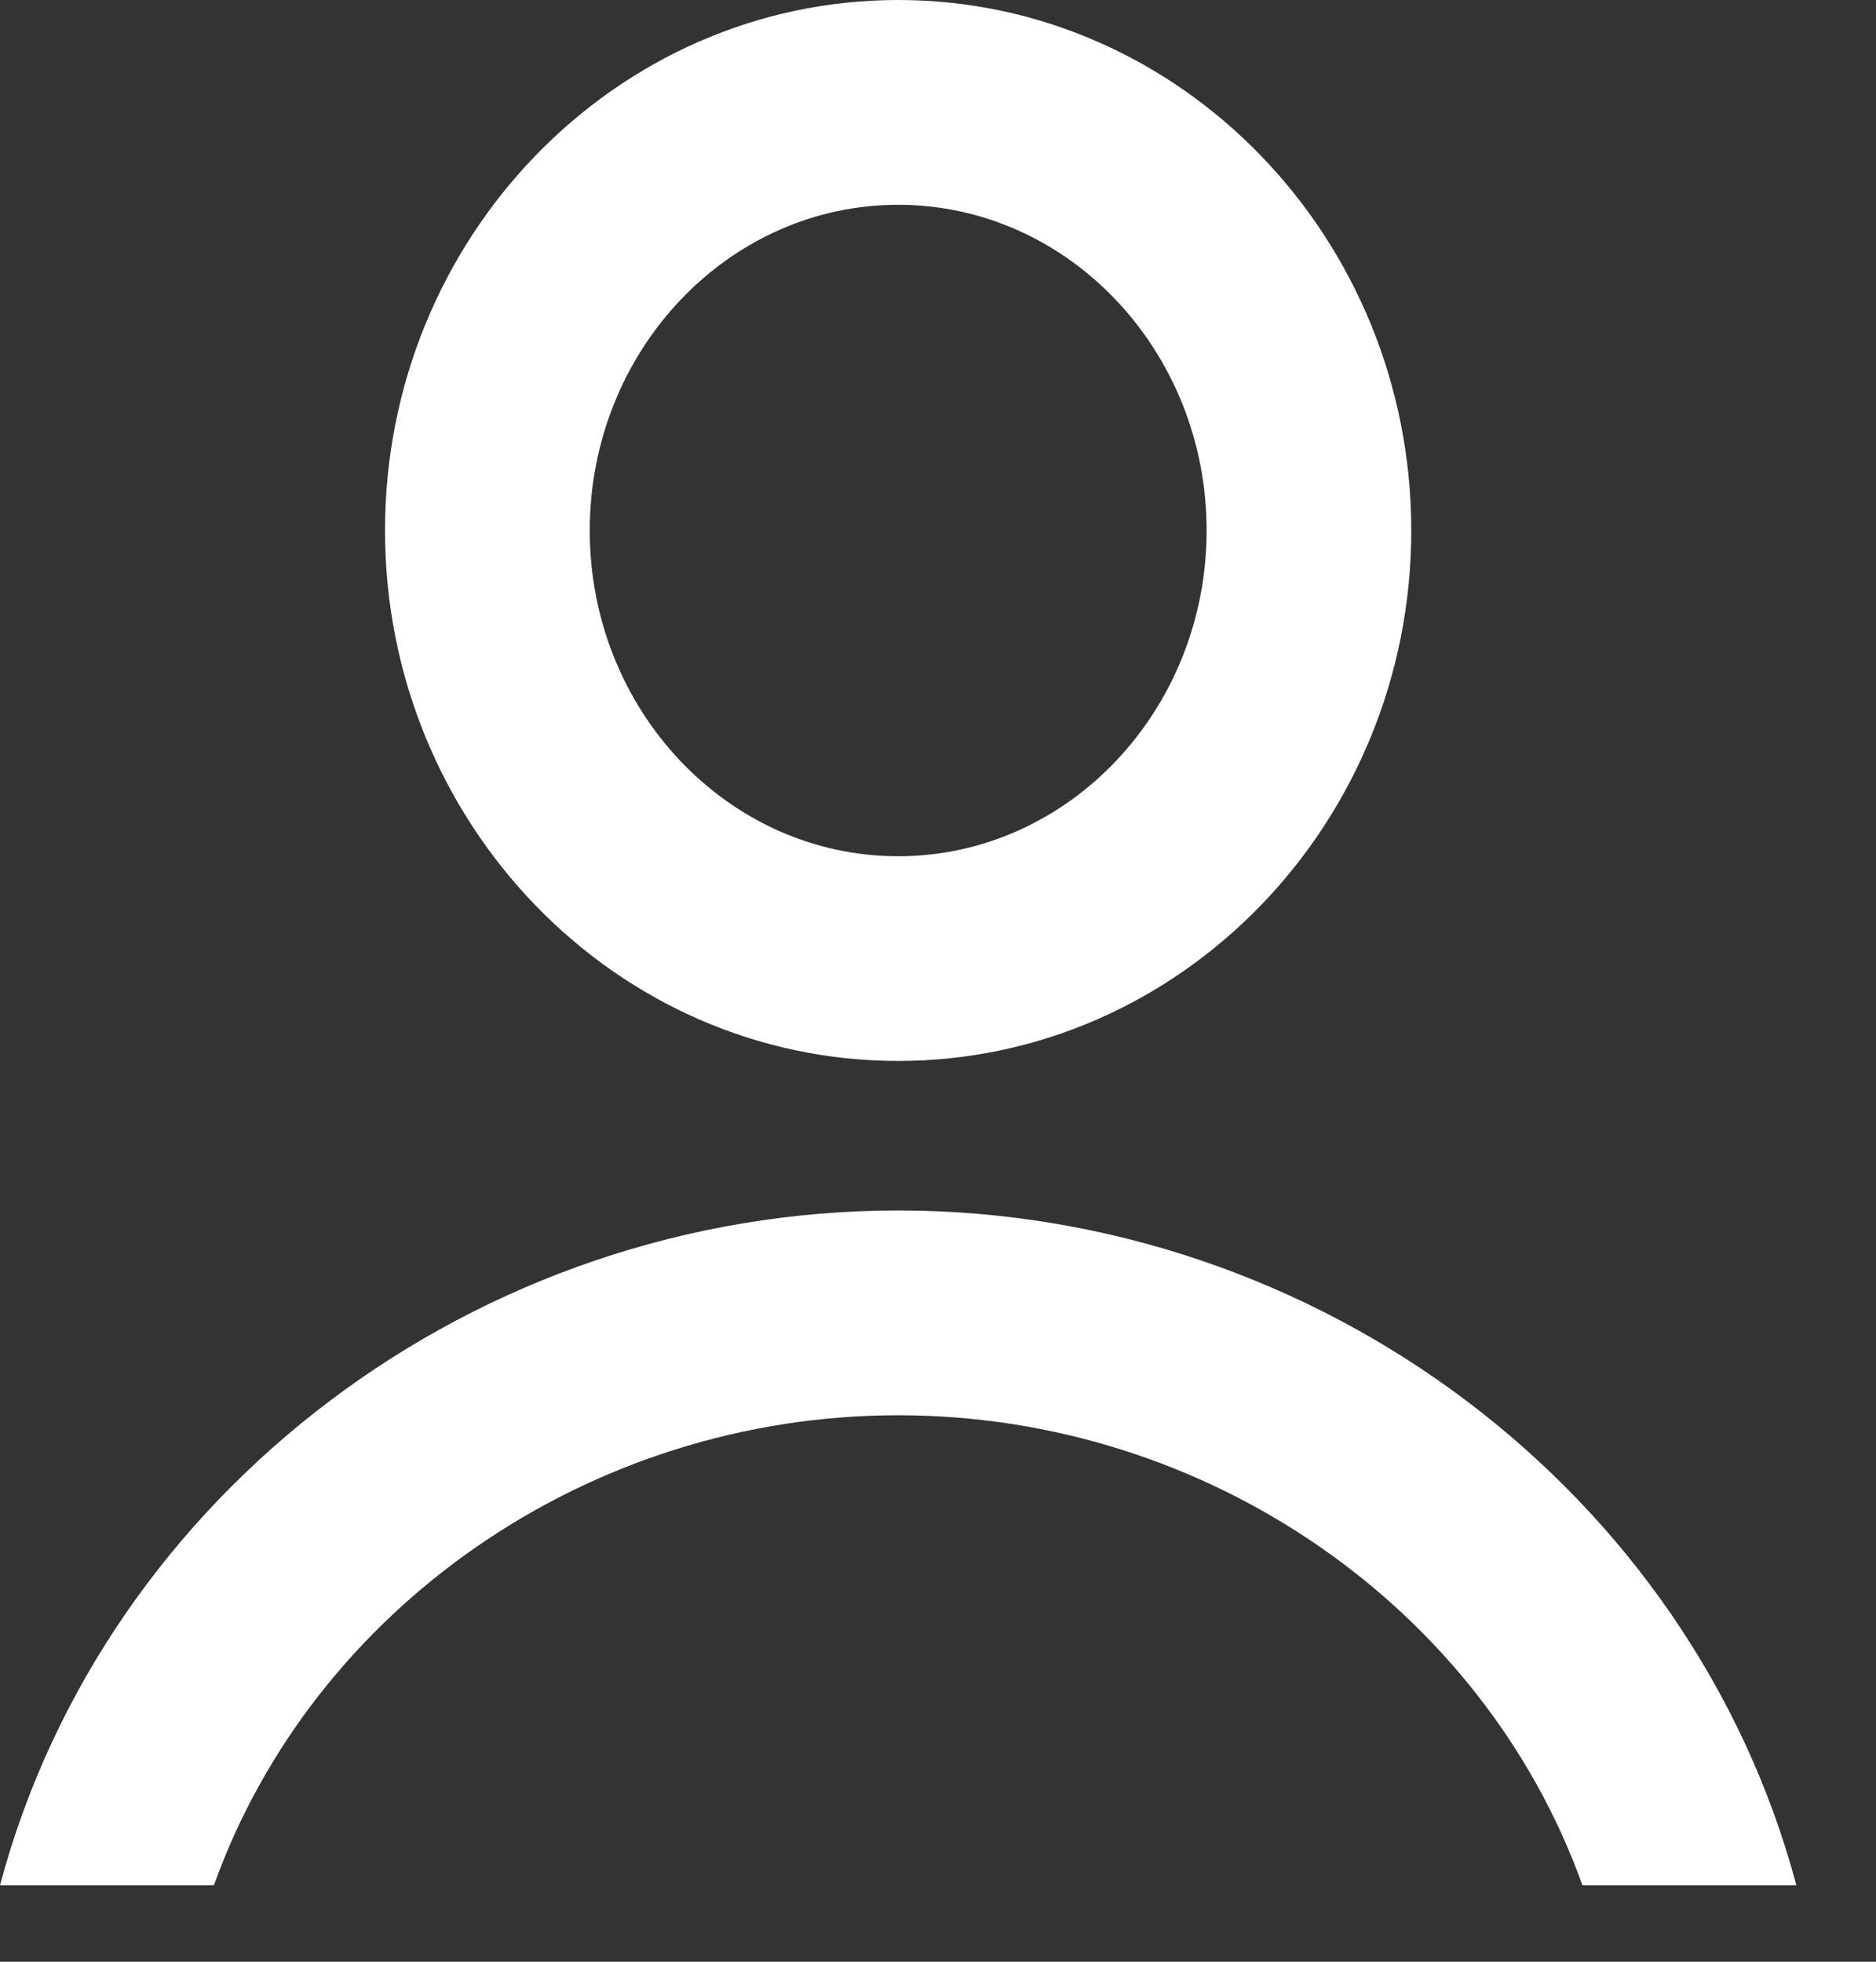 <svg width="22" height="23" xmlns="http://www.w3.org/2000/svg" xmlns:xlink="http://www.w3.org/1999/xlink" xmlns:svgjs="http://svgjs.com/svgjs" viewBox="282 76 22 23"><rect x="282" y="76" width="22" height="23" fill="#333333" stroke="none"/><svg width="13" height="13" xmlns="http://www.w3.org/2000/svg" xmlns:xlink="http://www.w3.org/1999/xlink" xmlns:svgjs="http://svgjs.com/svgjs" fill="#fff" x="286" y="76"><svg xmlns="http://www.w3.org/2000/svg" xmlns:xlink="http://www.w3.org/1999/xlink" width="13" height="13"><path paint-order="stroke fill markers" fill-rule="evenodd" d="M6.533 12.439c-3.318 0-6.018-2.79-6.018-6.22C.515 2.792 3.215 0 6.533 0 9.85 0 12.55 2.79 12.55 6.22c0 3.429-2.7 6.219-6.018 6.219zm0-10.038c-1.995 0-3.617 1.713-3.617 3.819s1.622 3.819 3.617 3.819c1.995 0 3.617-1.713 3.617-3.82 0-2.105-1.622-3.818-3.617-3.818z"/></svg></svg><svg width="22" height="9" xmlns="http://www.w3.org/2000/svg" xmlns:xlink="http://www.w3.org/1999/xlink" xmlns:svgjs="http://svgjs.com/svgjs" fill="#fff" x="282" y="90"><svg xmlns="http://www.w3.org/2000/svg" width="22" height="9"><path paint-order="stroke fill markers" fill-rule="evenodd" d="M10.533.192C5.588.192 1.229 3.498 0 8.103h2.509c1.16-3.241 4.387-5.51 8.024-5.51 3.637 0 6.864 2.269 8.024 5.51h2.509C19.837 3.498 15.478.192 10.533.192z"/></svg></svg></svg>
